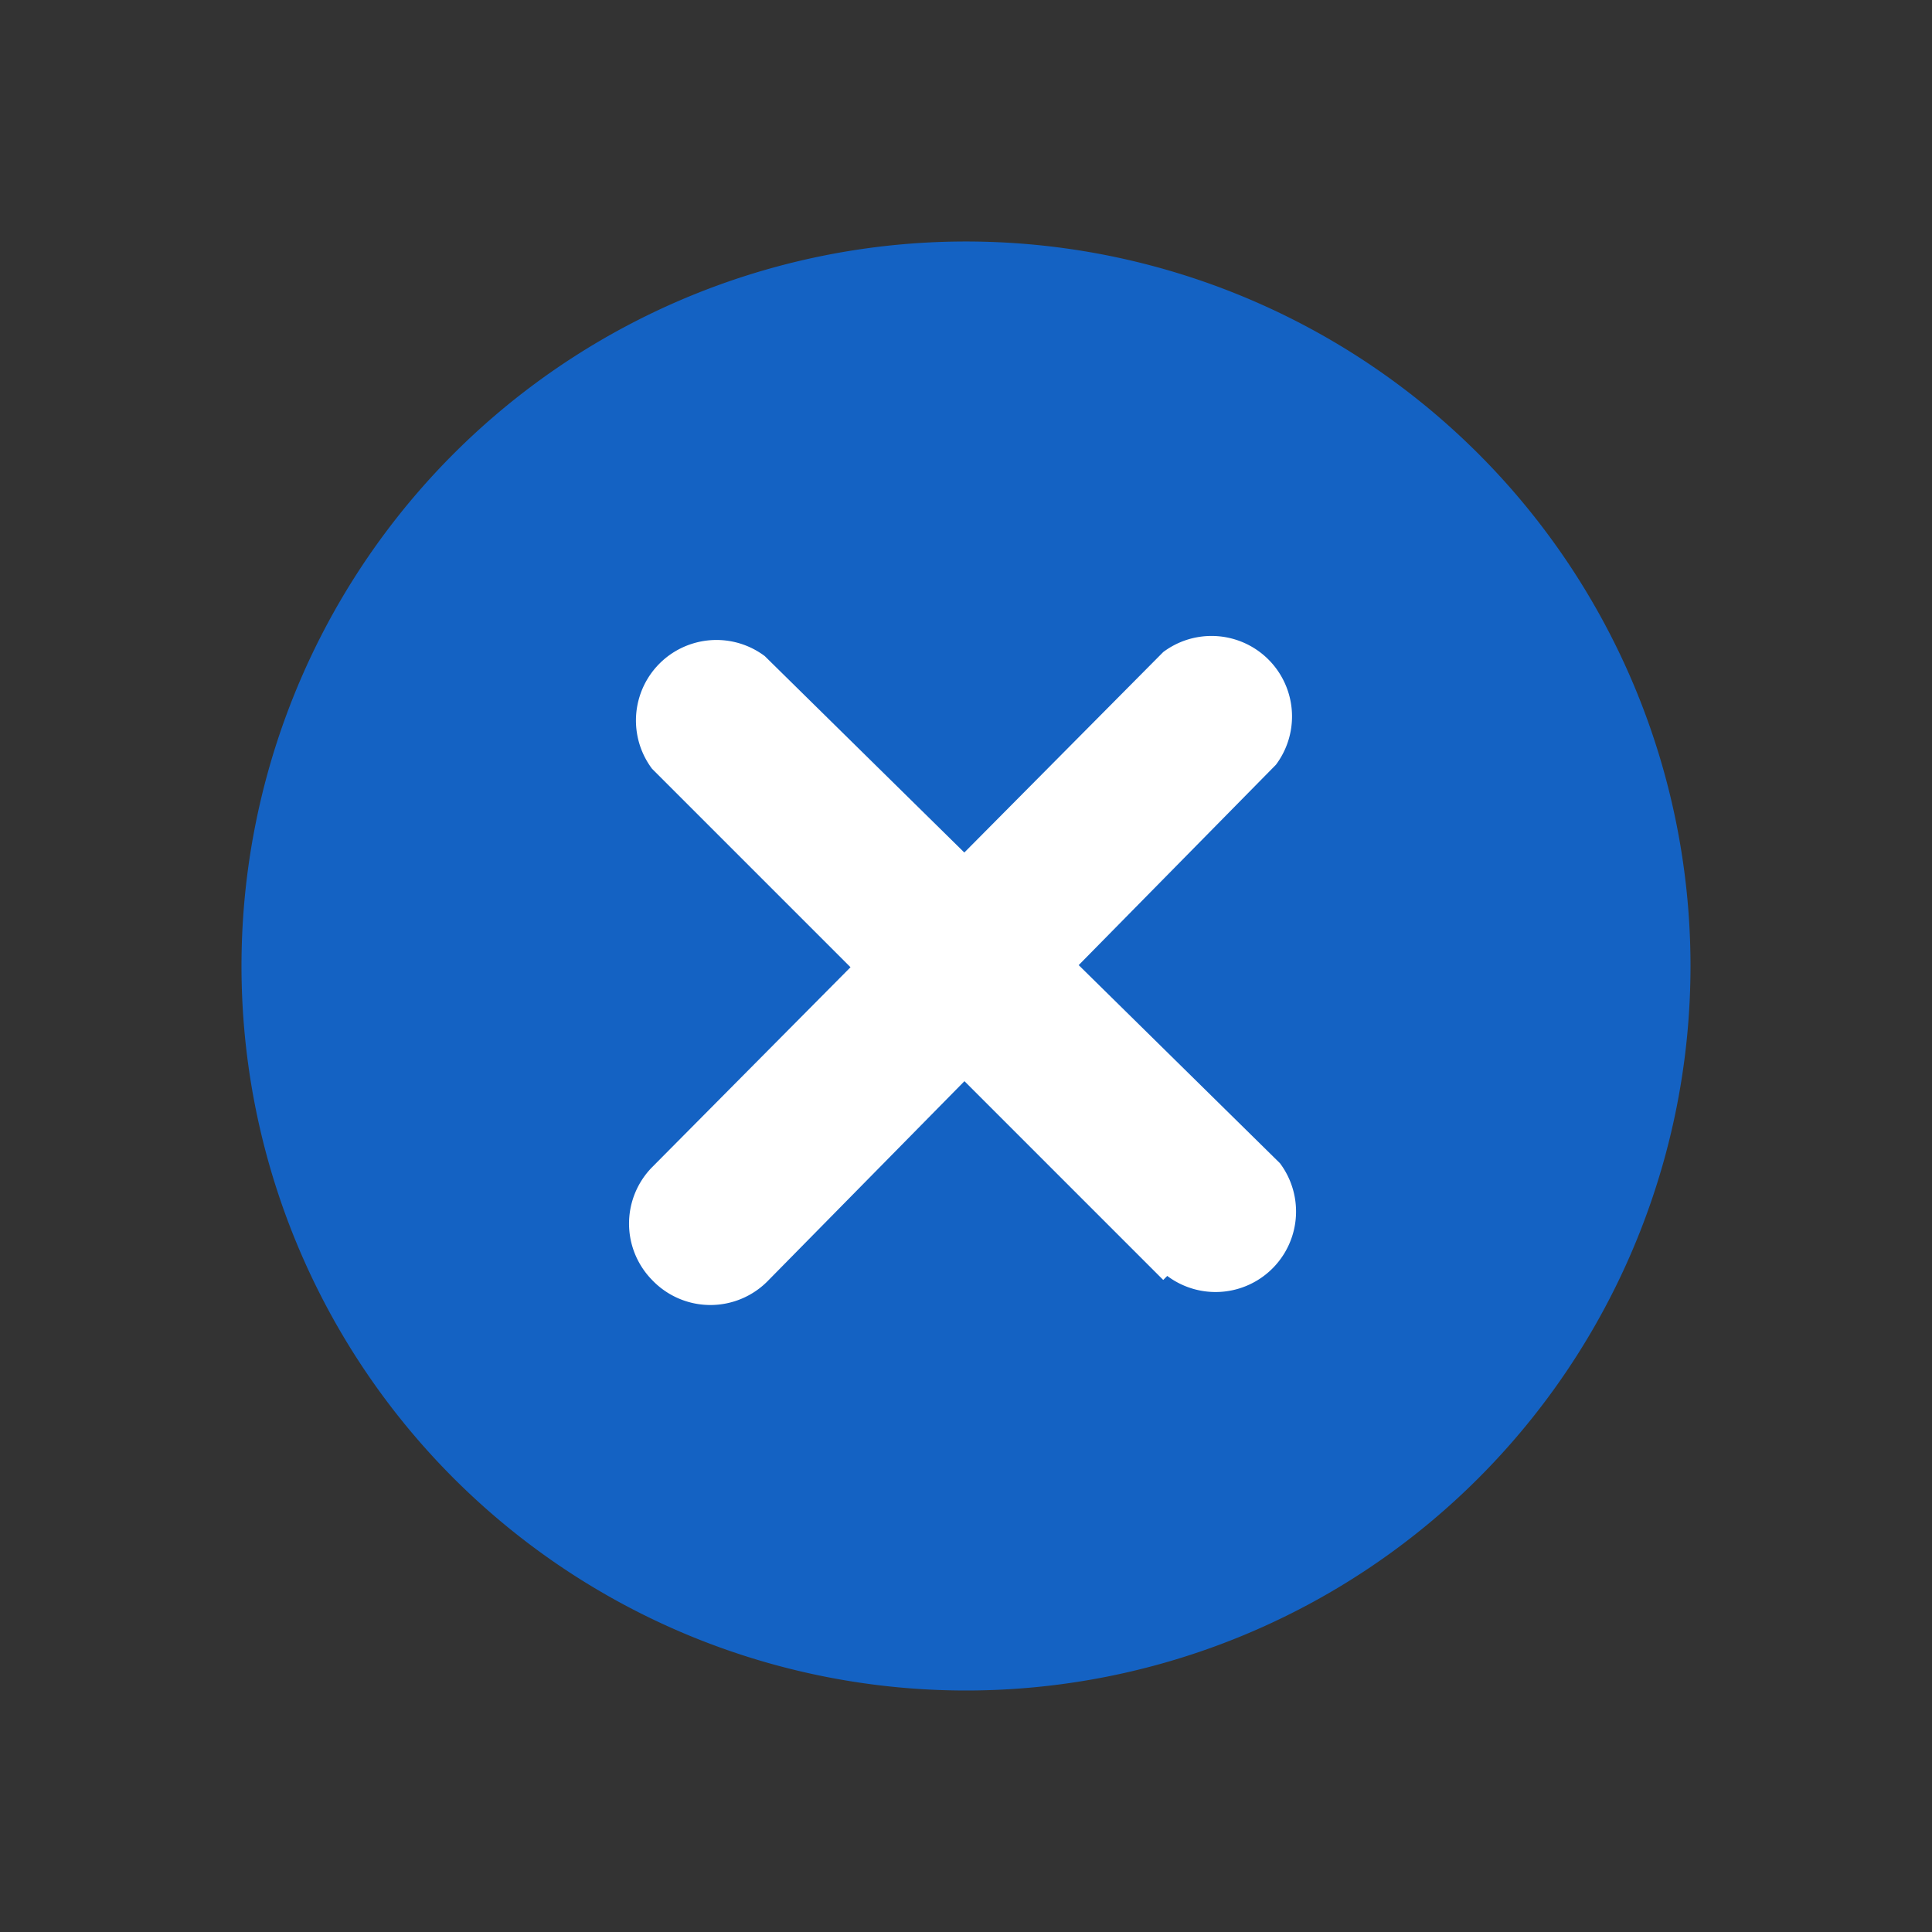 <svg xmlns="http://www.w3.org/2000/svg" viewBox="0 0 48 48">
  <rect x="0" y="0" width="48" height="48" fill="#333333" stroke="none"/>
  <title>deselect-all</title>
  <g id="layout">
    <path d="M24,42A18,18,0,1,1,42,24,18,18,0,0,1,24,42Z" fill="#1462c3"/>
    <g>
      <path d="M16.2,31.8a2,2,0,0,1,0-2.8L28.9,16.2a2,2,0,0,1,2.8,2.8L19.1,31.8A2,2,0,0,1,16.2,31.8Z" fill="#fff"/>
      <path d="M28.9,31.8,16.2,19.1a2,2,0,0,1,2.8-2.8L31.8,28.9a2,2,0,0,1-2.8,2.8Z" fill="#fff"/>
    </g>
  </g>
</svg>
